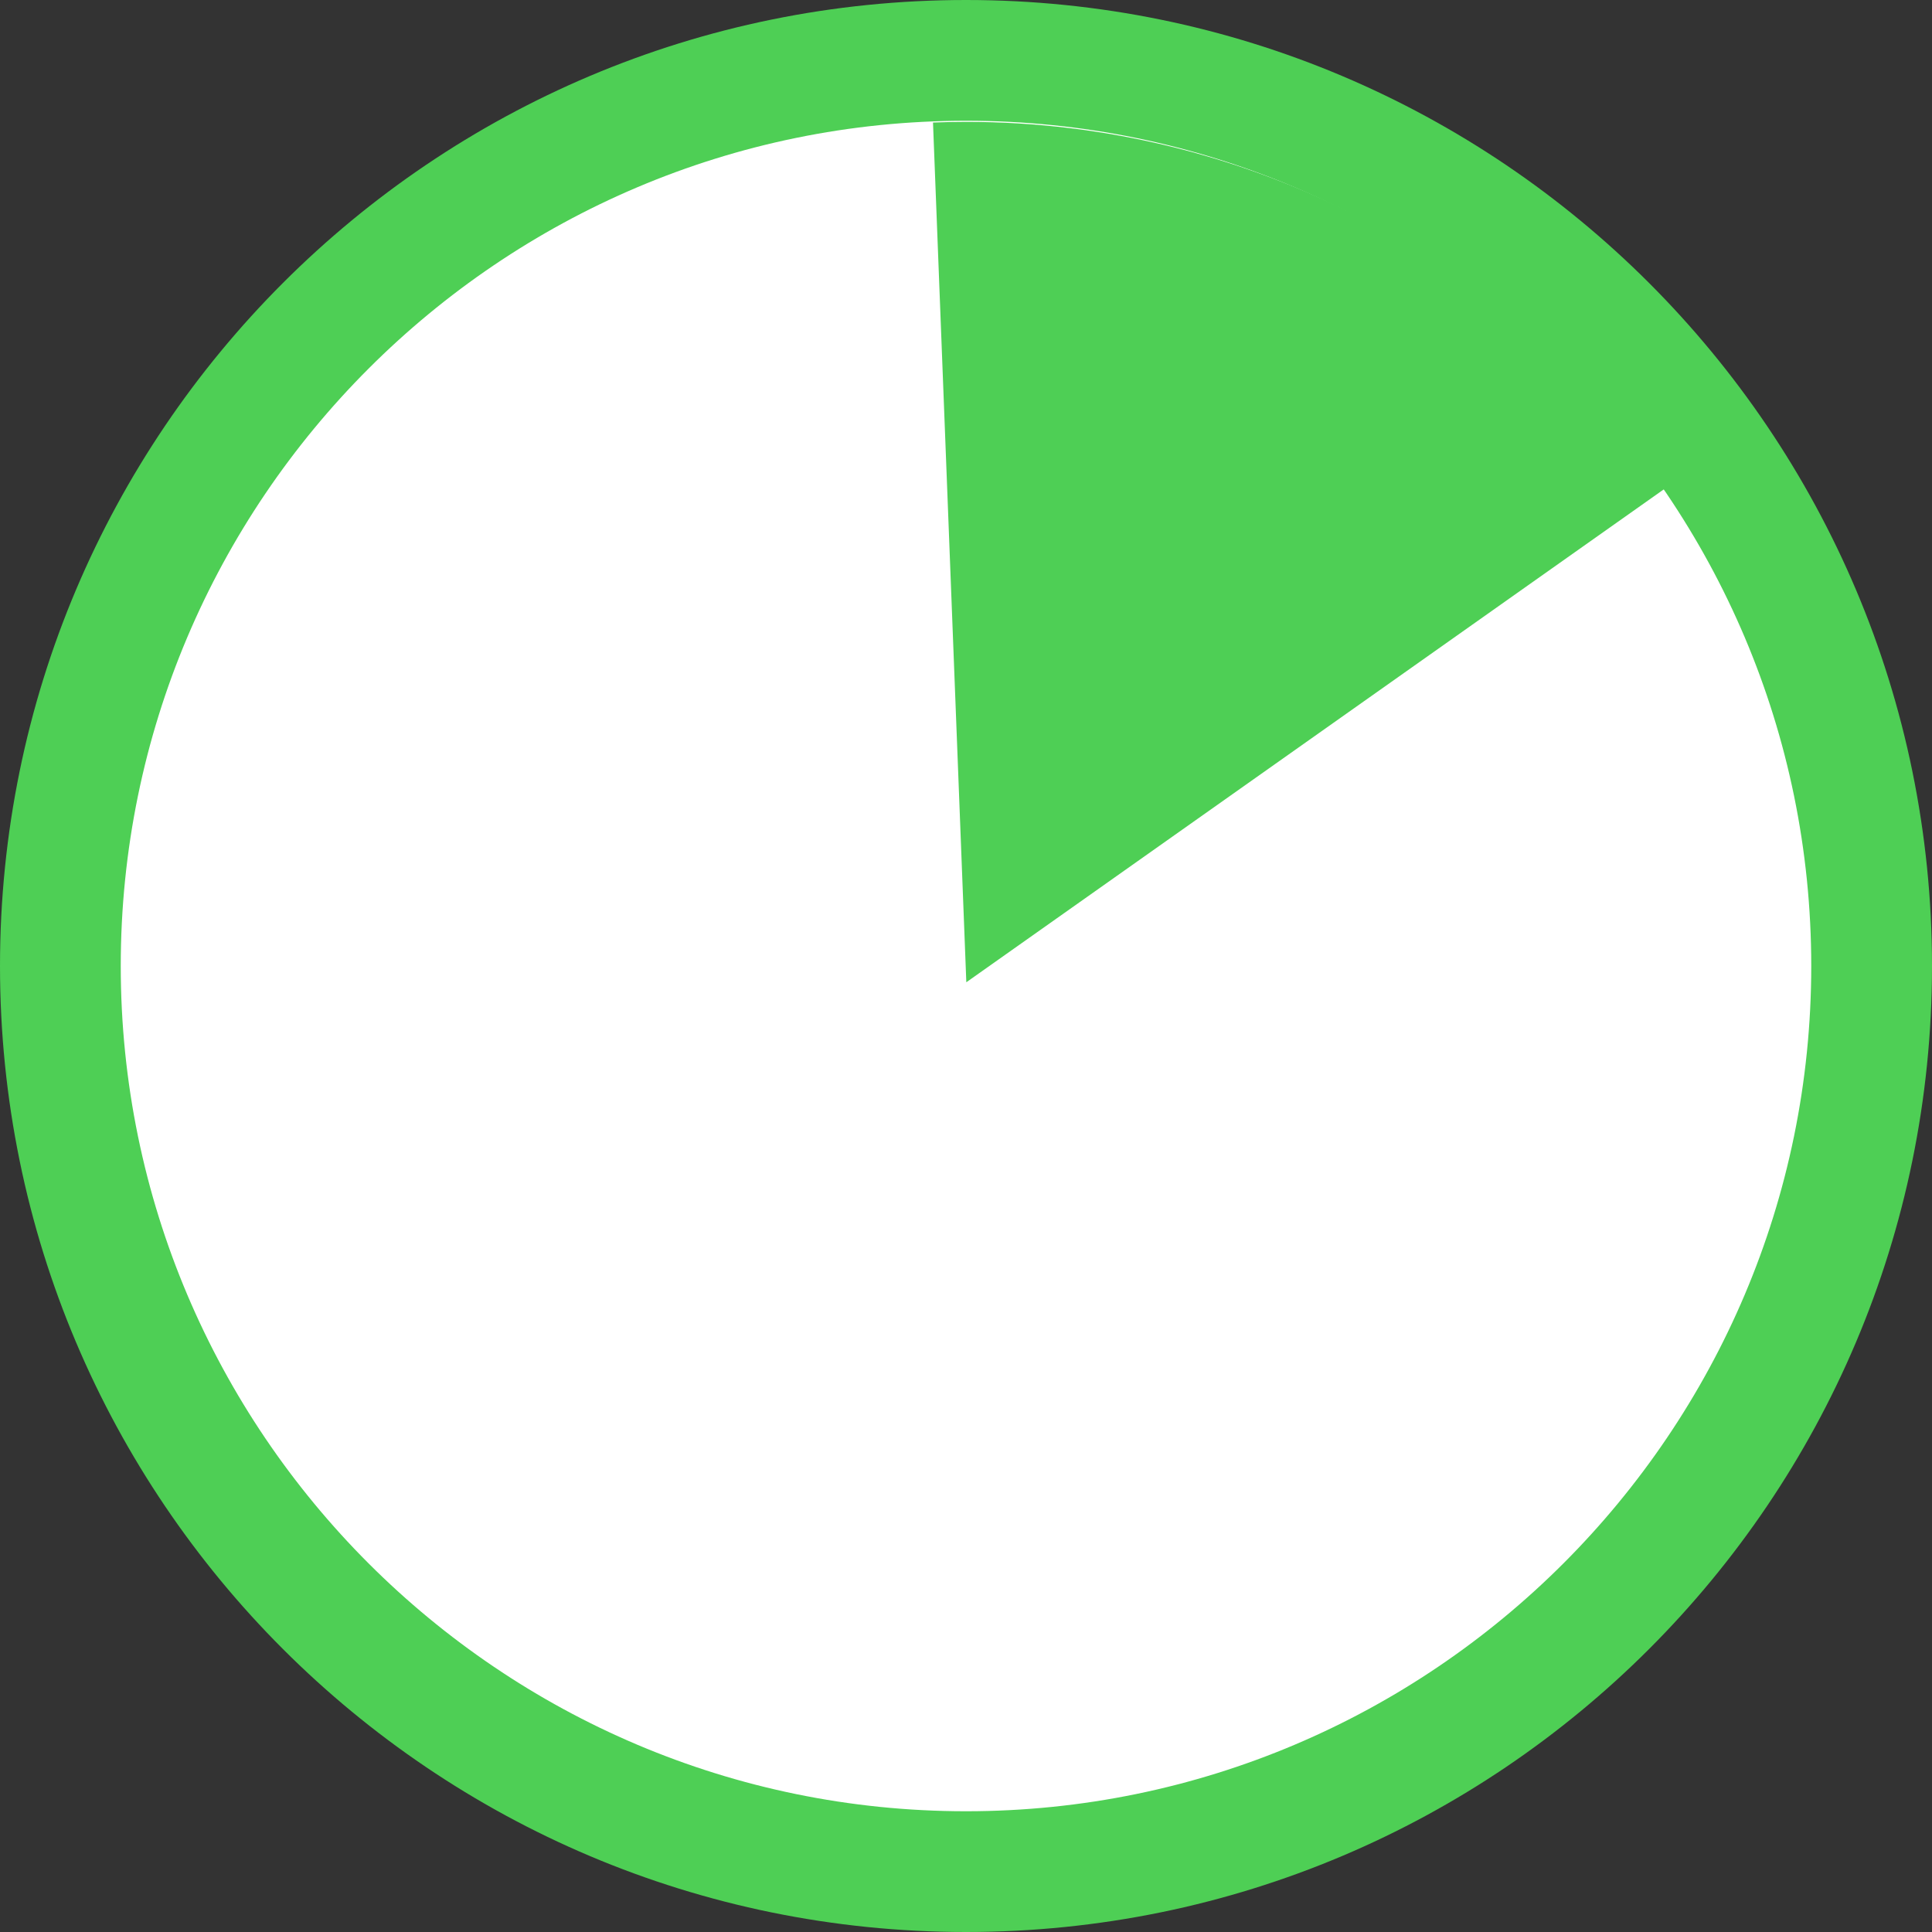 <?xml version="1.0" encoding="UTF-8"?>
<svg width="24px" height="24px" viewBox="0 0 24 24" version="1.1" xmlns="http://www.w3.org/2000/svg" xmlns:xlink="http://www.w3.org/1999/xlink">
    <rect x="0" y="0" width="24" height="24" fill="#333333" stroke="none"/>
    <!-- Generator: Sketch 56 (81588) - https://sketch.com -->
    <title>progress_1o@16</title>
    <desc>Created with Sketch.</desc>
    <g id="progress_1o" stroke="none" stroke-width="1" fill="none" fill-rule="evenodd">
        <g id="Group-7">
            <path d="M12,23.25 C5.797,23.25 0.75,18.203 0.75,12 C0.75,5.797 5.797,0.75 12,0.75 C18.203,0.75 23.25,5.797 23.25,12 C23.25,18.203 18.203,23.25 12,23.25" id="Fill-1" fill="#FFFFFF"></path>
            <path d="M12,0 C5.373,0 0,5.373 0,12 C0,18.627 5.373,24 12,24 C18.627,24 24,18.627 24,12 C24,5.373 18.627,0 12,0 M12,1.5 C17.79,1.5 22.5,6.21 22.5,12 C22.5,17.79 17.79,22.5 12,22.5 C6.21,22.5 1.5,17.79 1.5,12 C1.5,6.21 6.21,1.5 12,1.5" id="Fill-3" fill="#4ECF55"></path>
            <path d="M12.004,12.202 L11.59,1.522 C11.728,1.517 11.866,1.514 12.004,1.514 C15.472,1.514 18.731,3.202 20.732,6.034 L12.004,12.202 Z" id="Fill-5" fill="#4ECF55"></path>
        </g>
    </g>
</svg>
